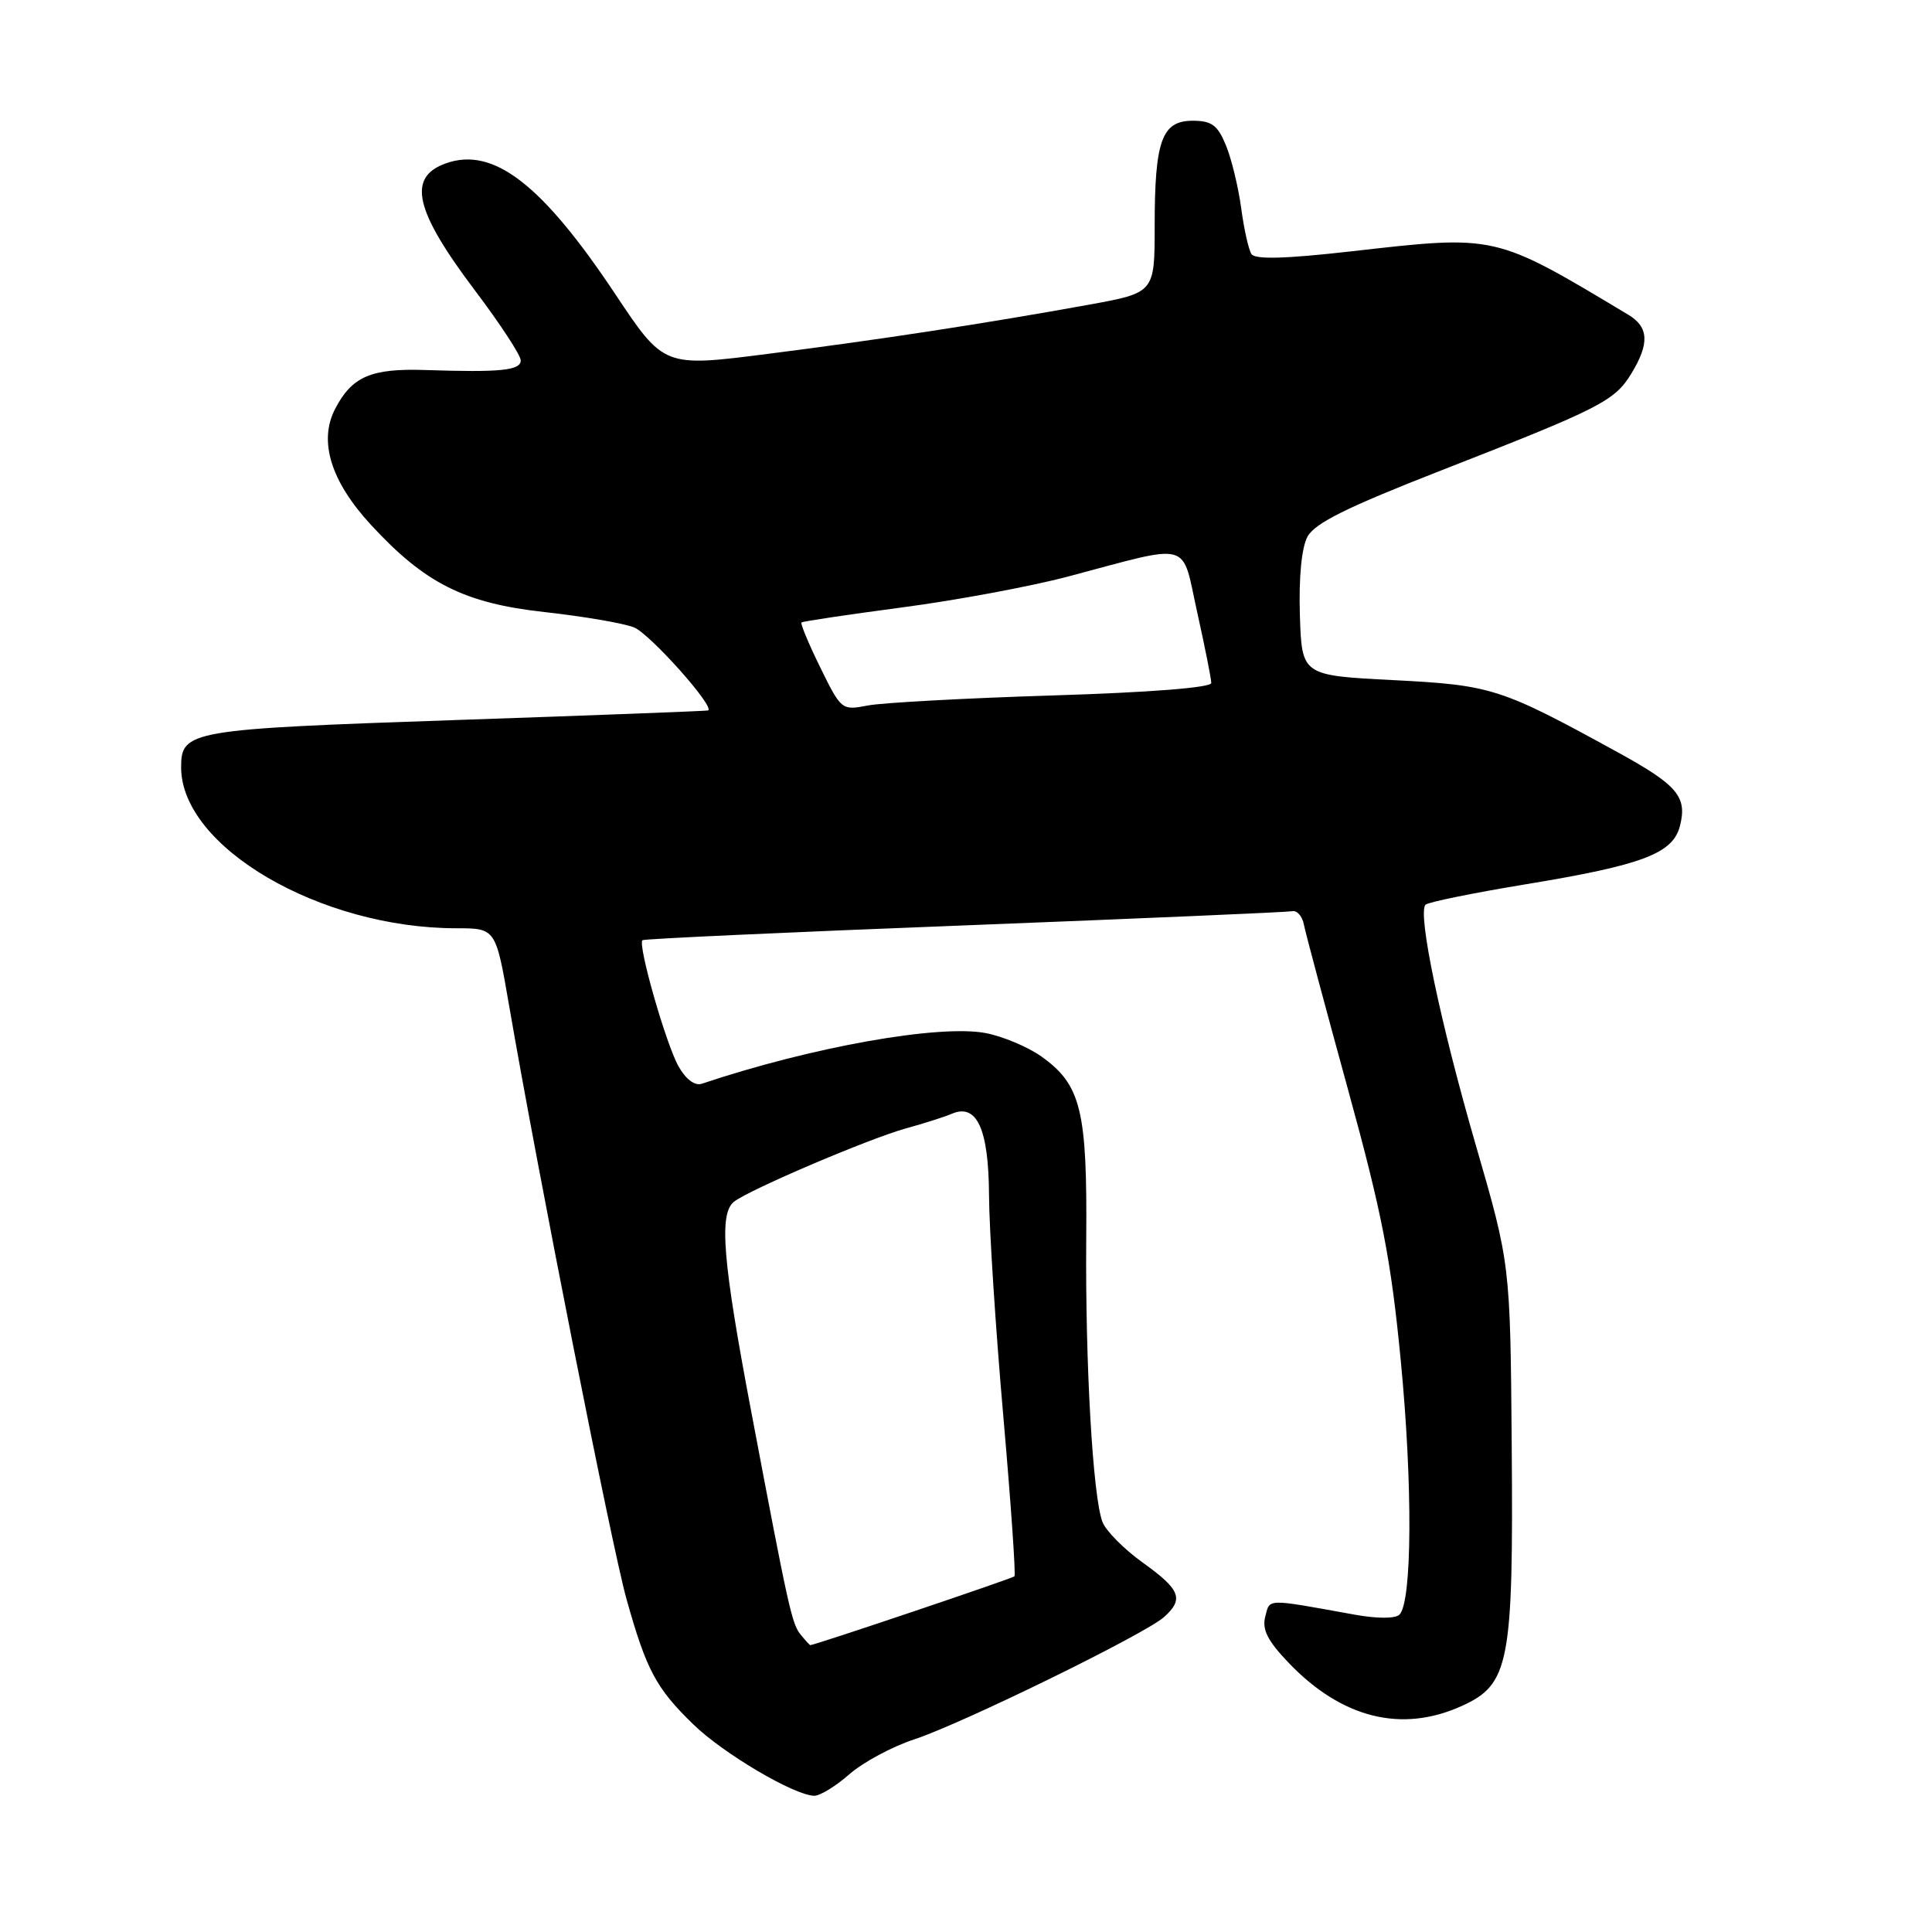 <?xml version="1.0" encoding="UTF-8" standalone="no"?>
<!DOCTYPE svg PUBLIC "-//W3C//DTD SVG 1.1//EN" "http://www.w3.org/Graphics/SVG/1.1/DTD/svg11.dtd" >
<svg xmlns="http://www.w3.org/2000/svg" xmlns:xlink="http://www.w3.org/1999/xlink" version="1.1" viewBox="0 0 256 256">
 <g >
 <path fill="currentColor"
d=" M 112.53 235.11 C 114.34 233.52 118.22 231.43 121.16 230.47 C 127.52 228.37 151.76 216.51 154.25 214.26 C 156.90 211.88 156.42 210.64 151.43 207.06 C 148.92 205.26 146.51 202.82 146.07 201.64 C 144.80 198.21 143.80 180.75 143.93 164.29 C 144.08 147.13 143.25 143.74 137.99 139.99 C 136.21 138.72 132.89 137.33 130.62 136.89 C 124.45 135.71 107.51 138.73 93.00 143.60 C 92.07 143.91 90.89 143.03 89.91 141.30 C 88.26 138.39 84.47 125.16 85.13 124.58 C 85.33 124.40 104.53 123.52 127.79 122.62 C 151.04 121.71 170.59 120.87 171.23 120.74 C 171.86 120.61 172.56 121.40 172.77 122.50 C 172.98 123.60 175.61 133.41 178.60 144.30 C 183.13 160.77 184.31 166.84 185.61 180.30 C 187.20 196.74 187.12 212.30 185.43 213.95 C 184.87 214.49 182.49 214.49 179.50 213.95 C 167.59 211.80 168.29 211.78 167.65 214.22 C 167.21 215.93 167.97 217.43 170.78 220.36 C 177.81 227.69 185.74 229.66 193.69 226.05 C 200.01 223.19 200.54 220.41 200.31 191.50 C 200.12 167.50 200.12 167.50 195.54 151.70 C 190.83 135.44 187.81 120.98 188.89 119.88 C 189.22 119.54 195.21 118.32 202.18 117.17 C 217.67 114.62 221.69 113.10 222.61 109.41 C 223.58 105.57 222.26 104.02 214.41 99.71 C 198.83 91.16 197.70 90.79 184.63 90.12 C 172.50 89.50 172.50 89.50 172.24 81.50 C 172.09 76.53 172.46 72.60 173.24 71.13 C 174.20 69.33 178.43 67.23 191.00 62.32 C 212.07 54.09 213.95 53.13 216.16 49.50 C 218.59 45.52 218.48 43.33 215.75 41.70 C 197.92 31.01 198.36 31.11 179.00 33.31 C 170.25 34.30 166.29 34.40 165.82 33.66 C 165.44 33.07 164.83 30.32 164.46 27.55 C 164.08 24.77 163.18 21.04 162.44 19.25 C 161.34 16.58 160.56 16.00 158.03 16.00 C 153.95 16.00 153.00 18.63 153.00 29.96 C 153.00 38.79 153.00 38.79 144.25 40.38 C 130.39 42.89 116.59 45.00 101.74 46.89 C 87.97 48.65 87.97 48.65 81.54 38.99 C 71.85 24.43 65.39 19.42 59.12 21.63 C 53.91 23.46 54.91 27.86 62.95 38.51 C 66.27 42.91 68.99 47.06 69.00 47.75 C 69.00 49.09 66.35 49.36 56.35 49.03 C 49.16 48.79 46.63 49.89 44.40 54.19 C 42.19 58.46 43.84 63.79 49.15 69.54 C 56.30 77.30 61.53 79.93 72.14 81.10 C 77.29 81.67 82.62 82.58 84.00 83.13 C 86.10 83.96 94.81 93.72 93.82 94.14 C 93.65 94.21 78.59 94.79 60.38 95.41 C 25.07 96.62 24.00 96.80 24.00 101.67 C 24.00 112.23 42.43 123.00 60.48 123.00 C 65.69 123.00 65.69 123.00 67.46 133.25 C 71.26 155.33 81.06 204.89 83.01 211.87 C 85.65 221.30 86.93 223.70 91.88 228.50 C 95.84 232.35 105.17 237.86 107.87 237.95 C 108.62 237.98 110.72 236.70 112.53 235.11 Z  M 106.15 216.67 C 104.93 215.21 104.57 213.61 99.52 186.92 C 95.76 167.09 95.25 160.84 97.25 159.24 C 99.22 157.67 115.03 150.92 120.00 149.53 C 122.47 148.85 125.23 147.97 126.12 147.58 C 129.43 146.16 131.00 149.57 131.05 158.32 C 131.07 162.82 131.92 175.95 132.93 187.50 C 133.94 199.05 134.61 208.67 134.42 208.87 C 134.17 209.15 108.10 217.94 107.37 217.99 C 107.30 218.00 106.75 217.40 106.15 216.67 Z  M 108.70 88.46 C 107.16 85.33 106.04 82.64 106.20 82.48 C 106.37 82.33 112.35 81.44 119.50 80.49 C 126.65 79.55 136.55 77.71 141.50 76.40 C 158.15 71.98 156.51 71.53 158.64 81.15 C 159.66 85.74 160.50 89.95 160.50 90.50 C 160.50 91.11 152.40 91.75 139.50 92.15 C 127.95 92.51 116.92 93.11 115.00 93.48 C 111.54 94.15 111.46 94.09 108.70 88.46 Z "/>
</g>
</svg>